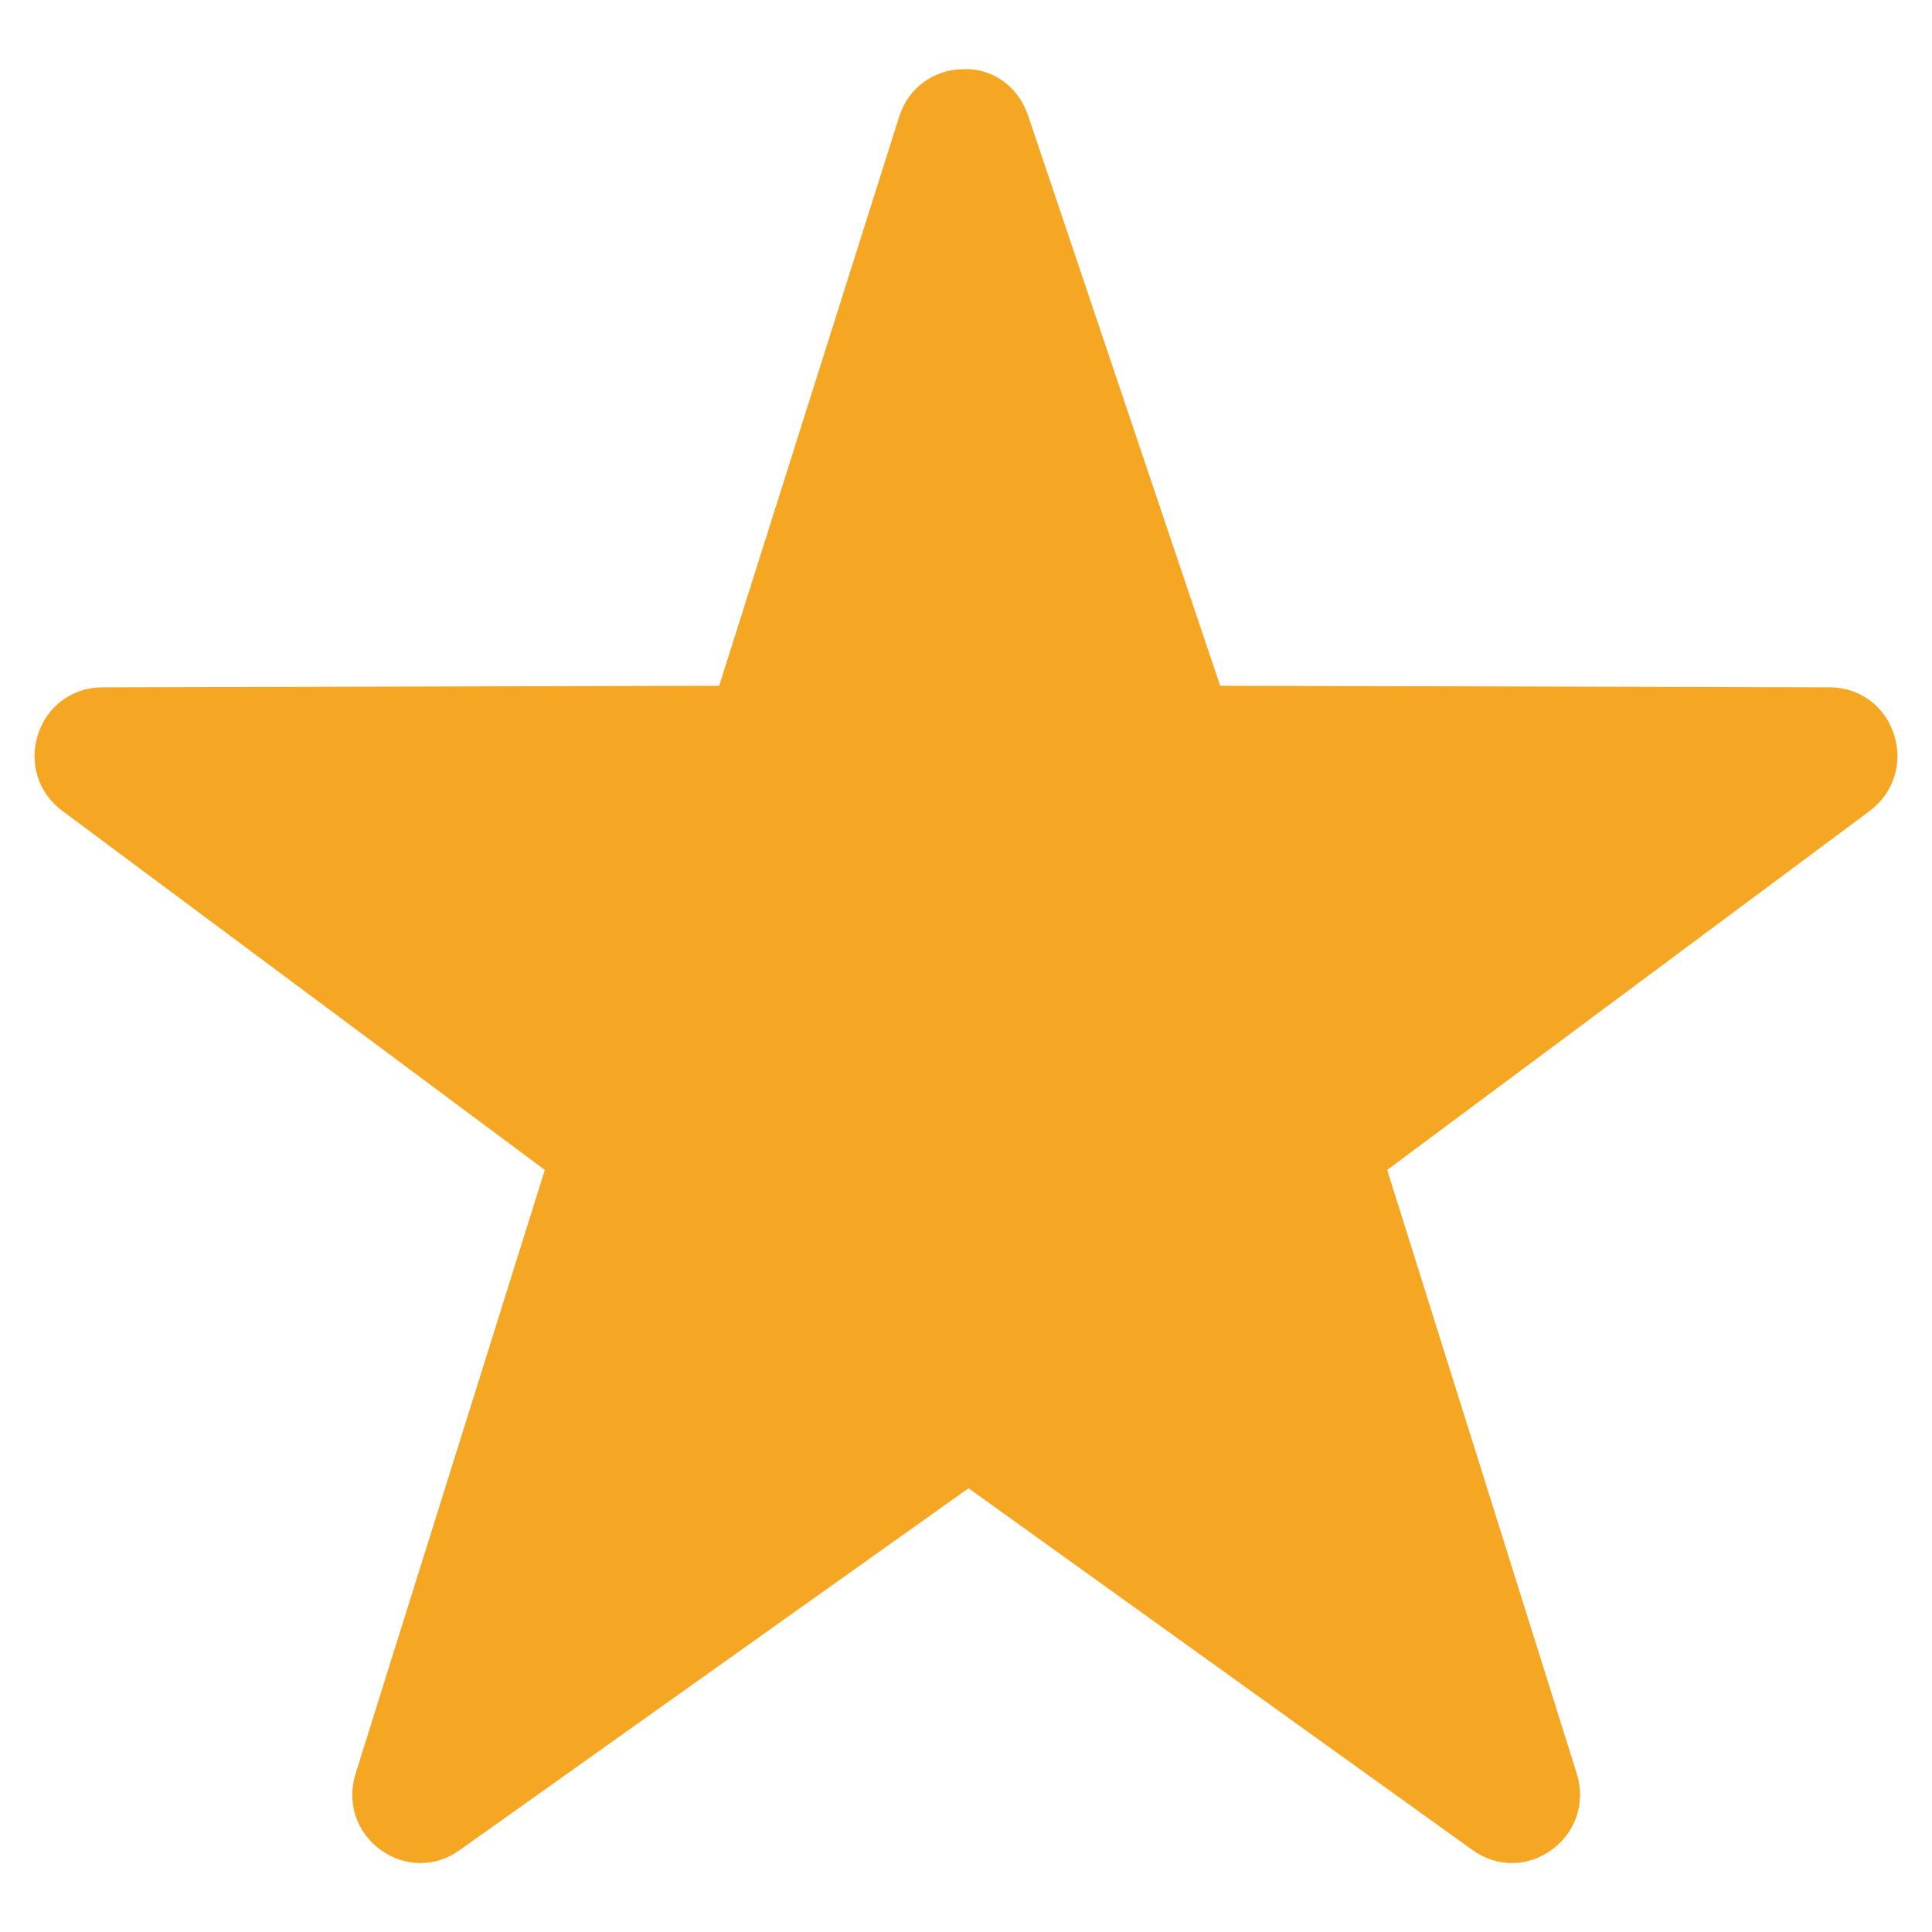 <svg data-v-3b7c78b0="" width="14" height="14" viewBox="0 0 16 16" fill="none" xmlns="http://www.w3.org/2000/svg" data-test-id="img__star-rating" class="ui-icon ">
<path fill-rule="evenodd" clip-rule="evenodd" d="M15.685 6.082C15.608 5.845 15.399 5.692 15.152 5.692L10.105 5.679L8.514 0.957C8.434 0.721 8.227 0.563 7.976 0.573C7.729 0.576 7.521 0.73 7.446 0.968L5.956 5.679L0.849 5.692C0.602 5.692 0.392 5.845 0.315 6.081C0.238 6.318 0.316 6.567 0.516 6.715L4.512 9.689L2.945 14.688C2.87 14.925 2.95 15.173 3.151 15.319C3.251 15.392 3.367 15.429 3.482 15.429C3.596 15.429 3.709 15.393 3.807 15.322L8.021 12.325L12.193 15.32C12.392 15.466 12.652 15.465 12.851 15.319C13.052 15.173 13.132 14.926 13.058 14.688L11.488 9.689L15.484 6.716C15.683 6.567 15.762 6.318 15.685 6.082Z" fill="#F5A623"></path>
</svg>